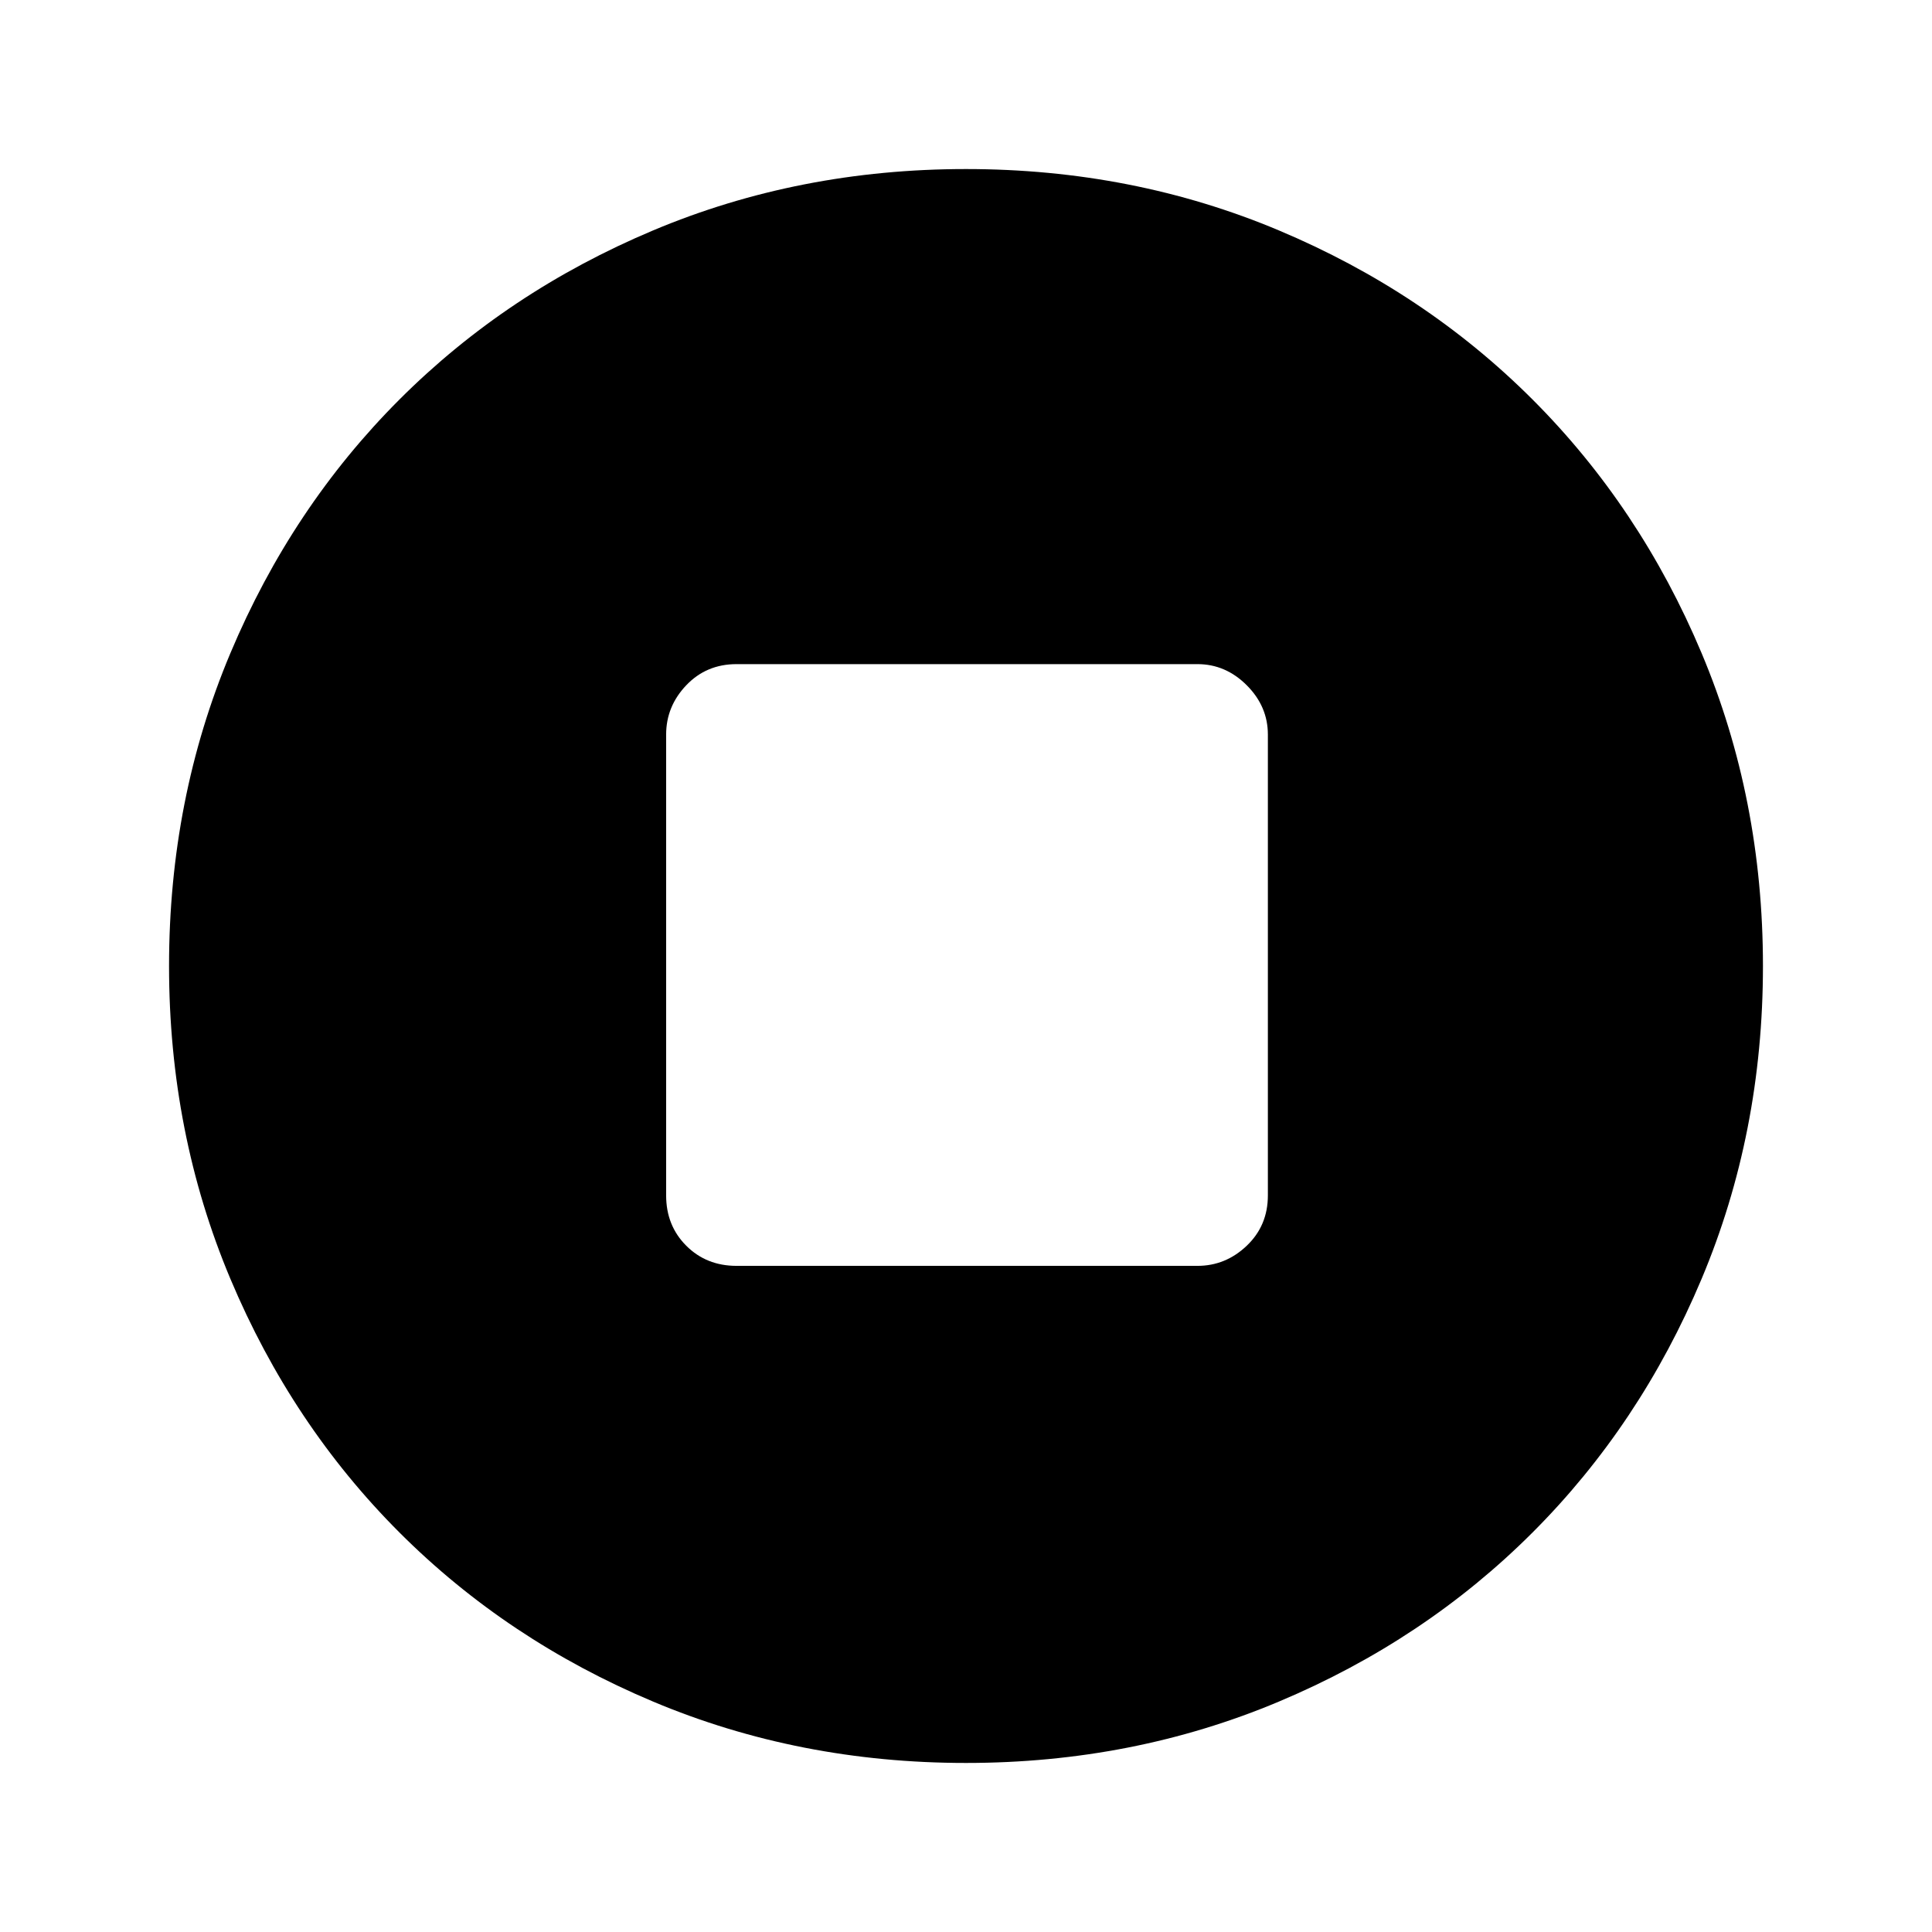 <svg xmlns="http://www.w3.org/2000/svg" height="48" width="48"><path d="M24 43.8Q19.85 43.8 16.225 42.275Q12.6 40.75 9.925 38.075Q7.25 35.4 5.725 31.775Q4.2 28.15 4.2 24Q4.2 19.85 5.725 16.225Q7.25 12.6 9.925 9.925Q12.6 7.25 16.225 5.725Q19.85 4.2 24 4.2Q28.15 4.2 31.775 5.725Q35.4 7.25 38.075 9.925Q40.75 12.6 42.275 16.225Q43.8 19.85 43.8 24Q43.8 28.15 42.275 31.775Q40.75 35.4 38.075 38.075Q35.4 40.75 31.775 42.275Q28.15 43.8 24 43.8ZM18.3 31.45H29.75Q30.45 31.45 30.975 30.95Q31.5 30.45 31.5 29.7V18.25Q31.5 17.55 30.975 17.025Q30.45 16.5 29.75 16.5H18.3Q17.55 16.5 17.05 17.025Q16.55 17.55 16.55 18.25V29.7Q16.55 30.45 17.05 30.95Q17.55 31.45 18.3 31.45Z"/></svg>